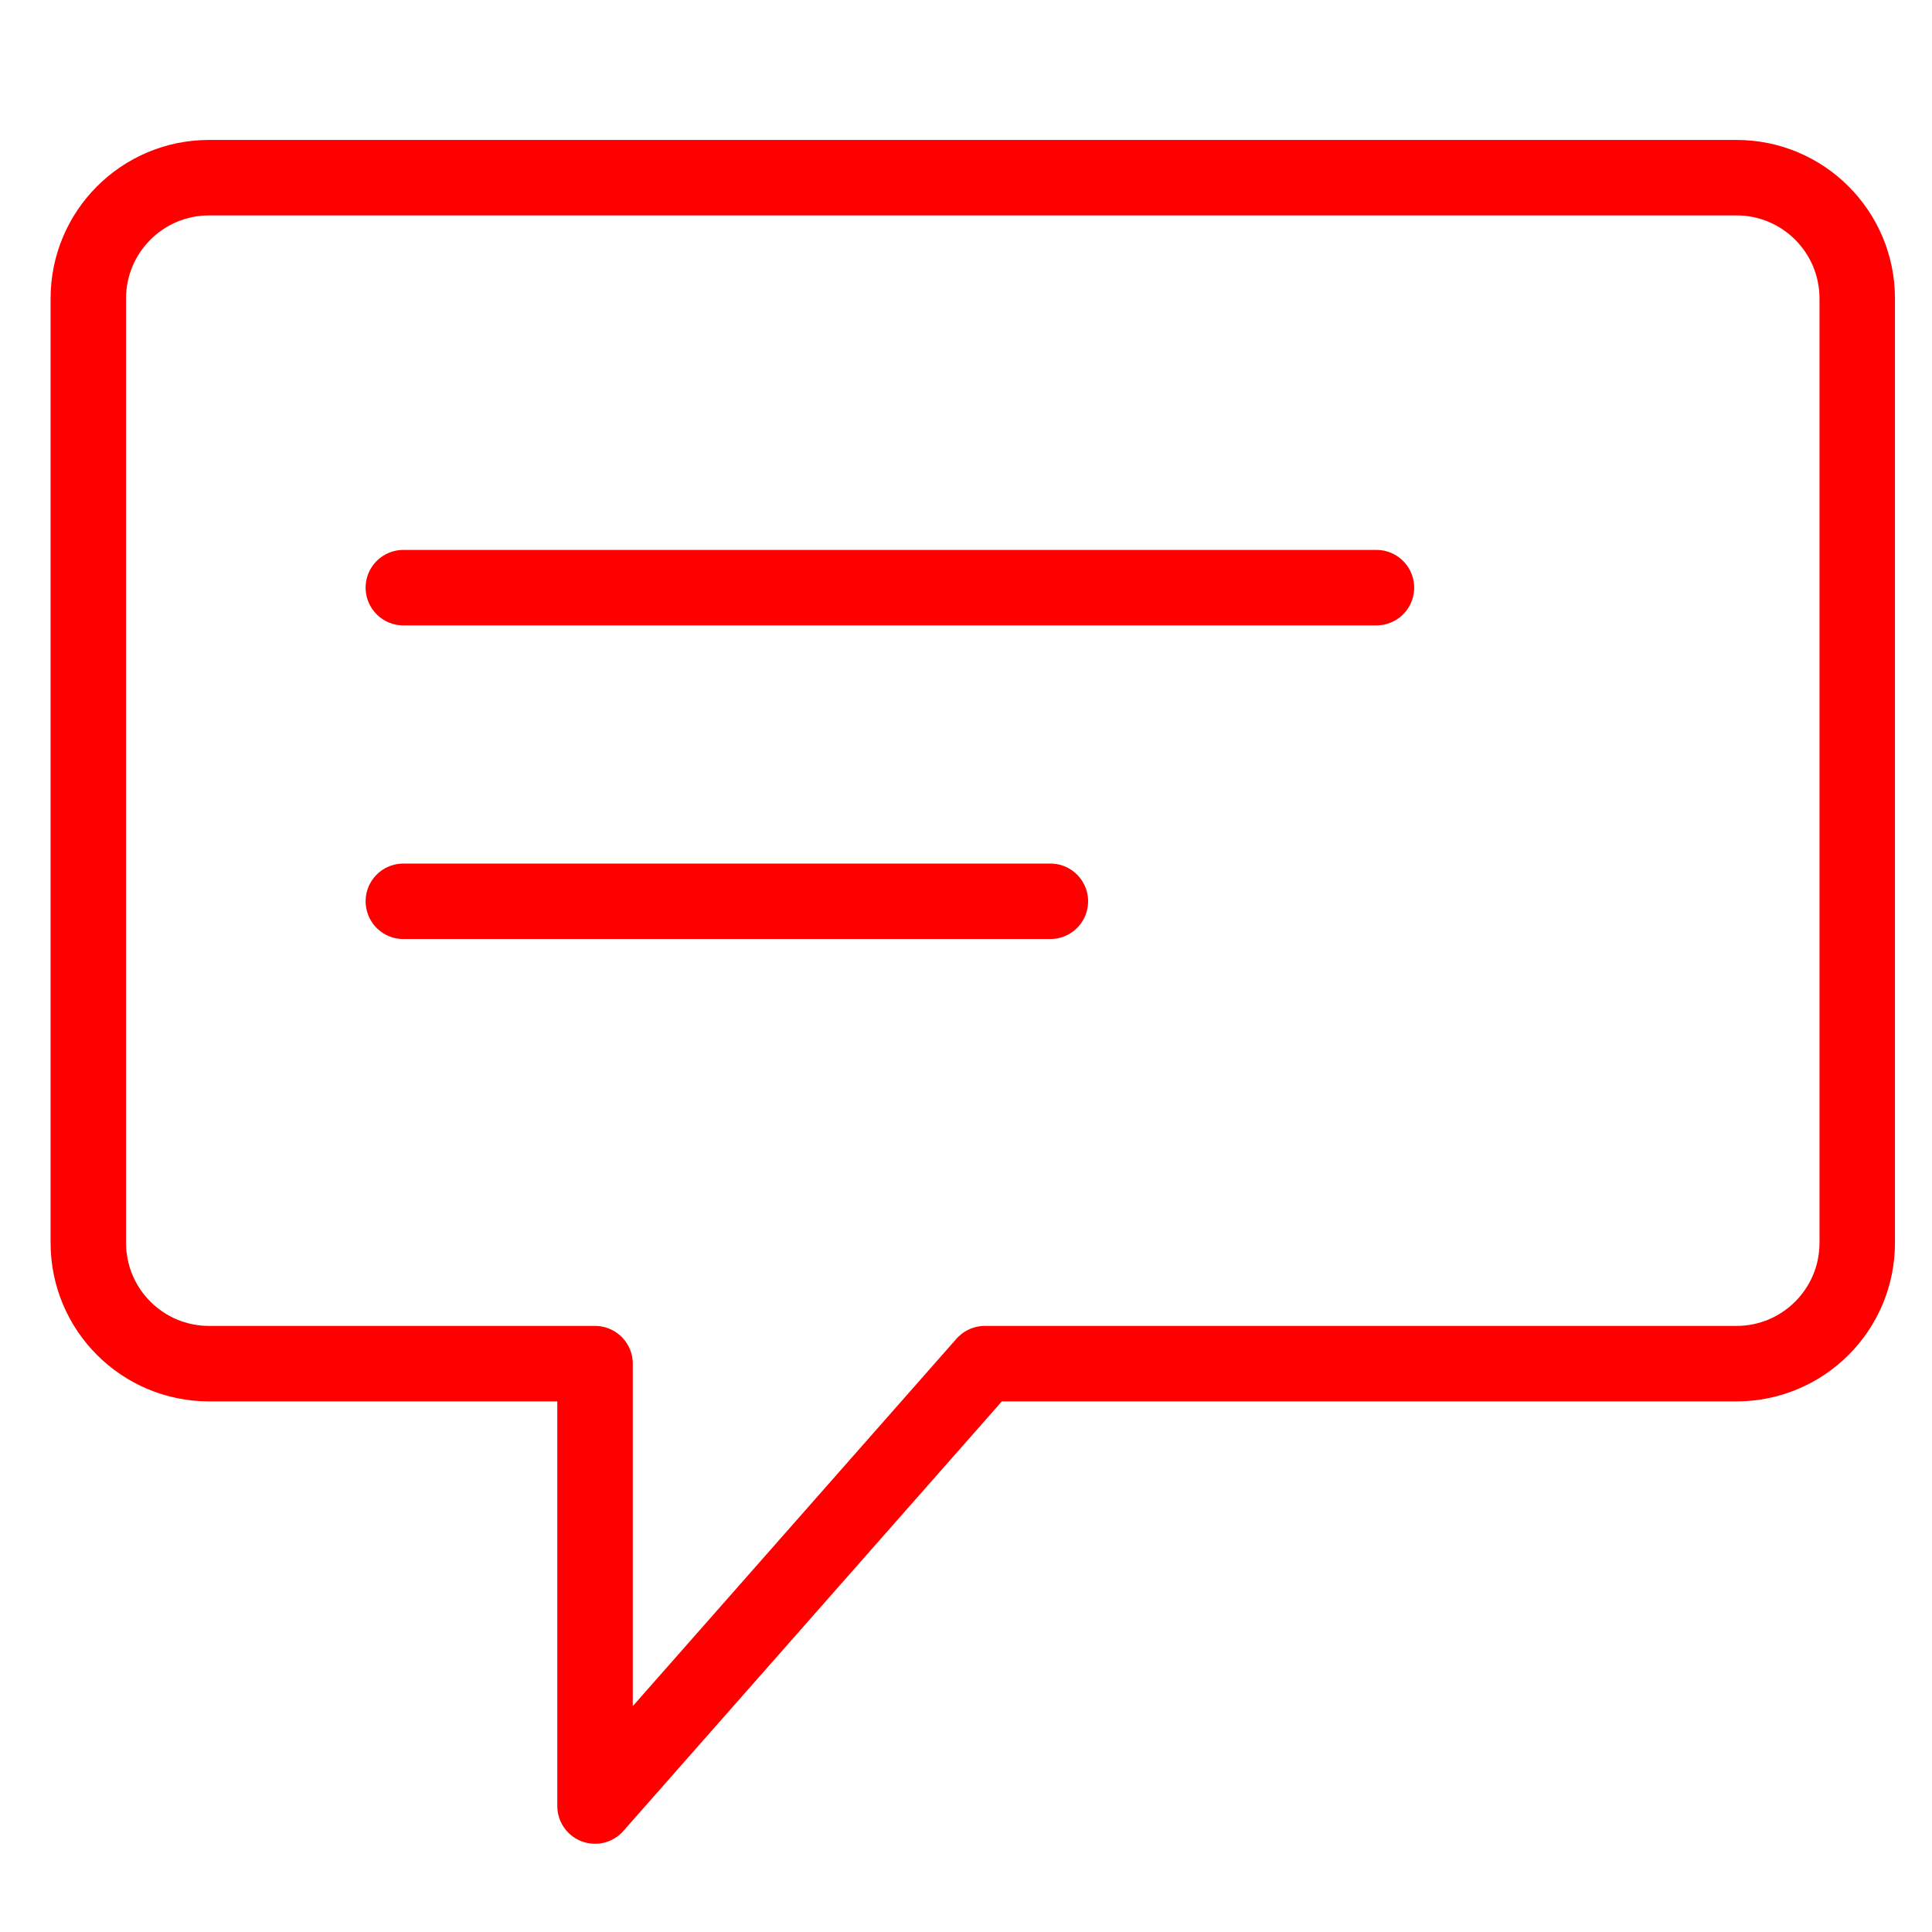 <?xml version="1.0" encoding="utf-8"?>
<!-- Generator: Adobe Illustrator 16.0.0, SVG Export Plug-In . SVG Version: 6.00 Build 0)  -->
<!DOCTYPE svg PUBLIC "-//W3C//DTD SVG 1.1//EN" "http://www.w3.org/Graphics/SVG/1.1/DTD/svg11.dtd">
<svg version="1.1" id="Calque_1" xmlns="http://www.w3.org/2000/svg" xmlns:xlink="http://www.w3.org/1999/xlink" x="0px" y="0px"
	 width="128px" height="128px" viewBox="0 0 128 128" enable-background="new 0 0 128 128" xml:space="preserve">
<g id="Calque_1_1_">
</g>
<line fill="none" stroke="#FF0000" stroke-width="5" stroke-linecap="round" stroke-linejoin="round" stroke-miterlimit="10" x1="26.723" y1="38.934" x2="91.193" y2="38.934"/>
<line fill="none" stroke="#FF0000" stroke-width="5" stroke-linecap="round" stroke-linejoin="round" stroke-miterlimit="10" x1="26.723" y1="59.713" x2="69.59" y2="59.713"/>
<path fill="none" stroke="#FF0000" stroke-width="5" stroke-linecap="round" stroke-linejoin="round" stroke-miterlimit="10" d="
	M115.046,11.771H13.852c-4.418,0-8,3.582-8,8v62.575c0,4.418,3.582,8,8,8h25.571v29.309l25.823-29.309h49.8c4.418,0,8-3.582,8-8
	V19.771C123.046,15.353,119.464,11.771,115.046,11.771z"/>
</svg>
